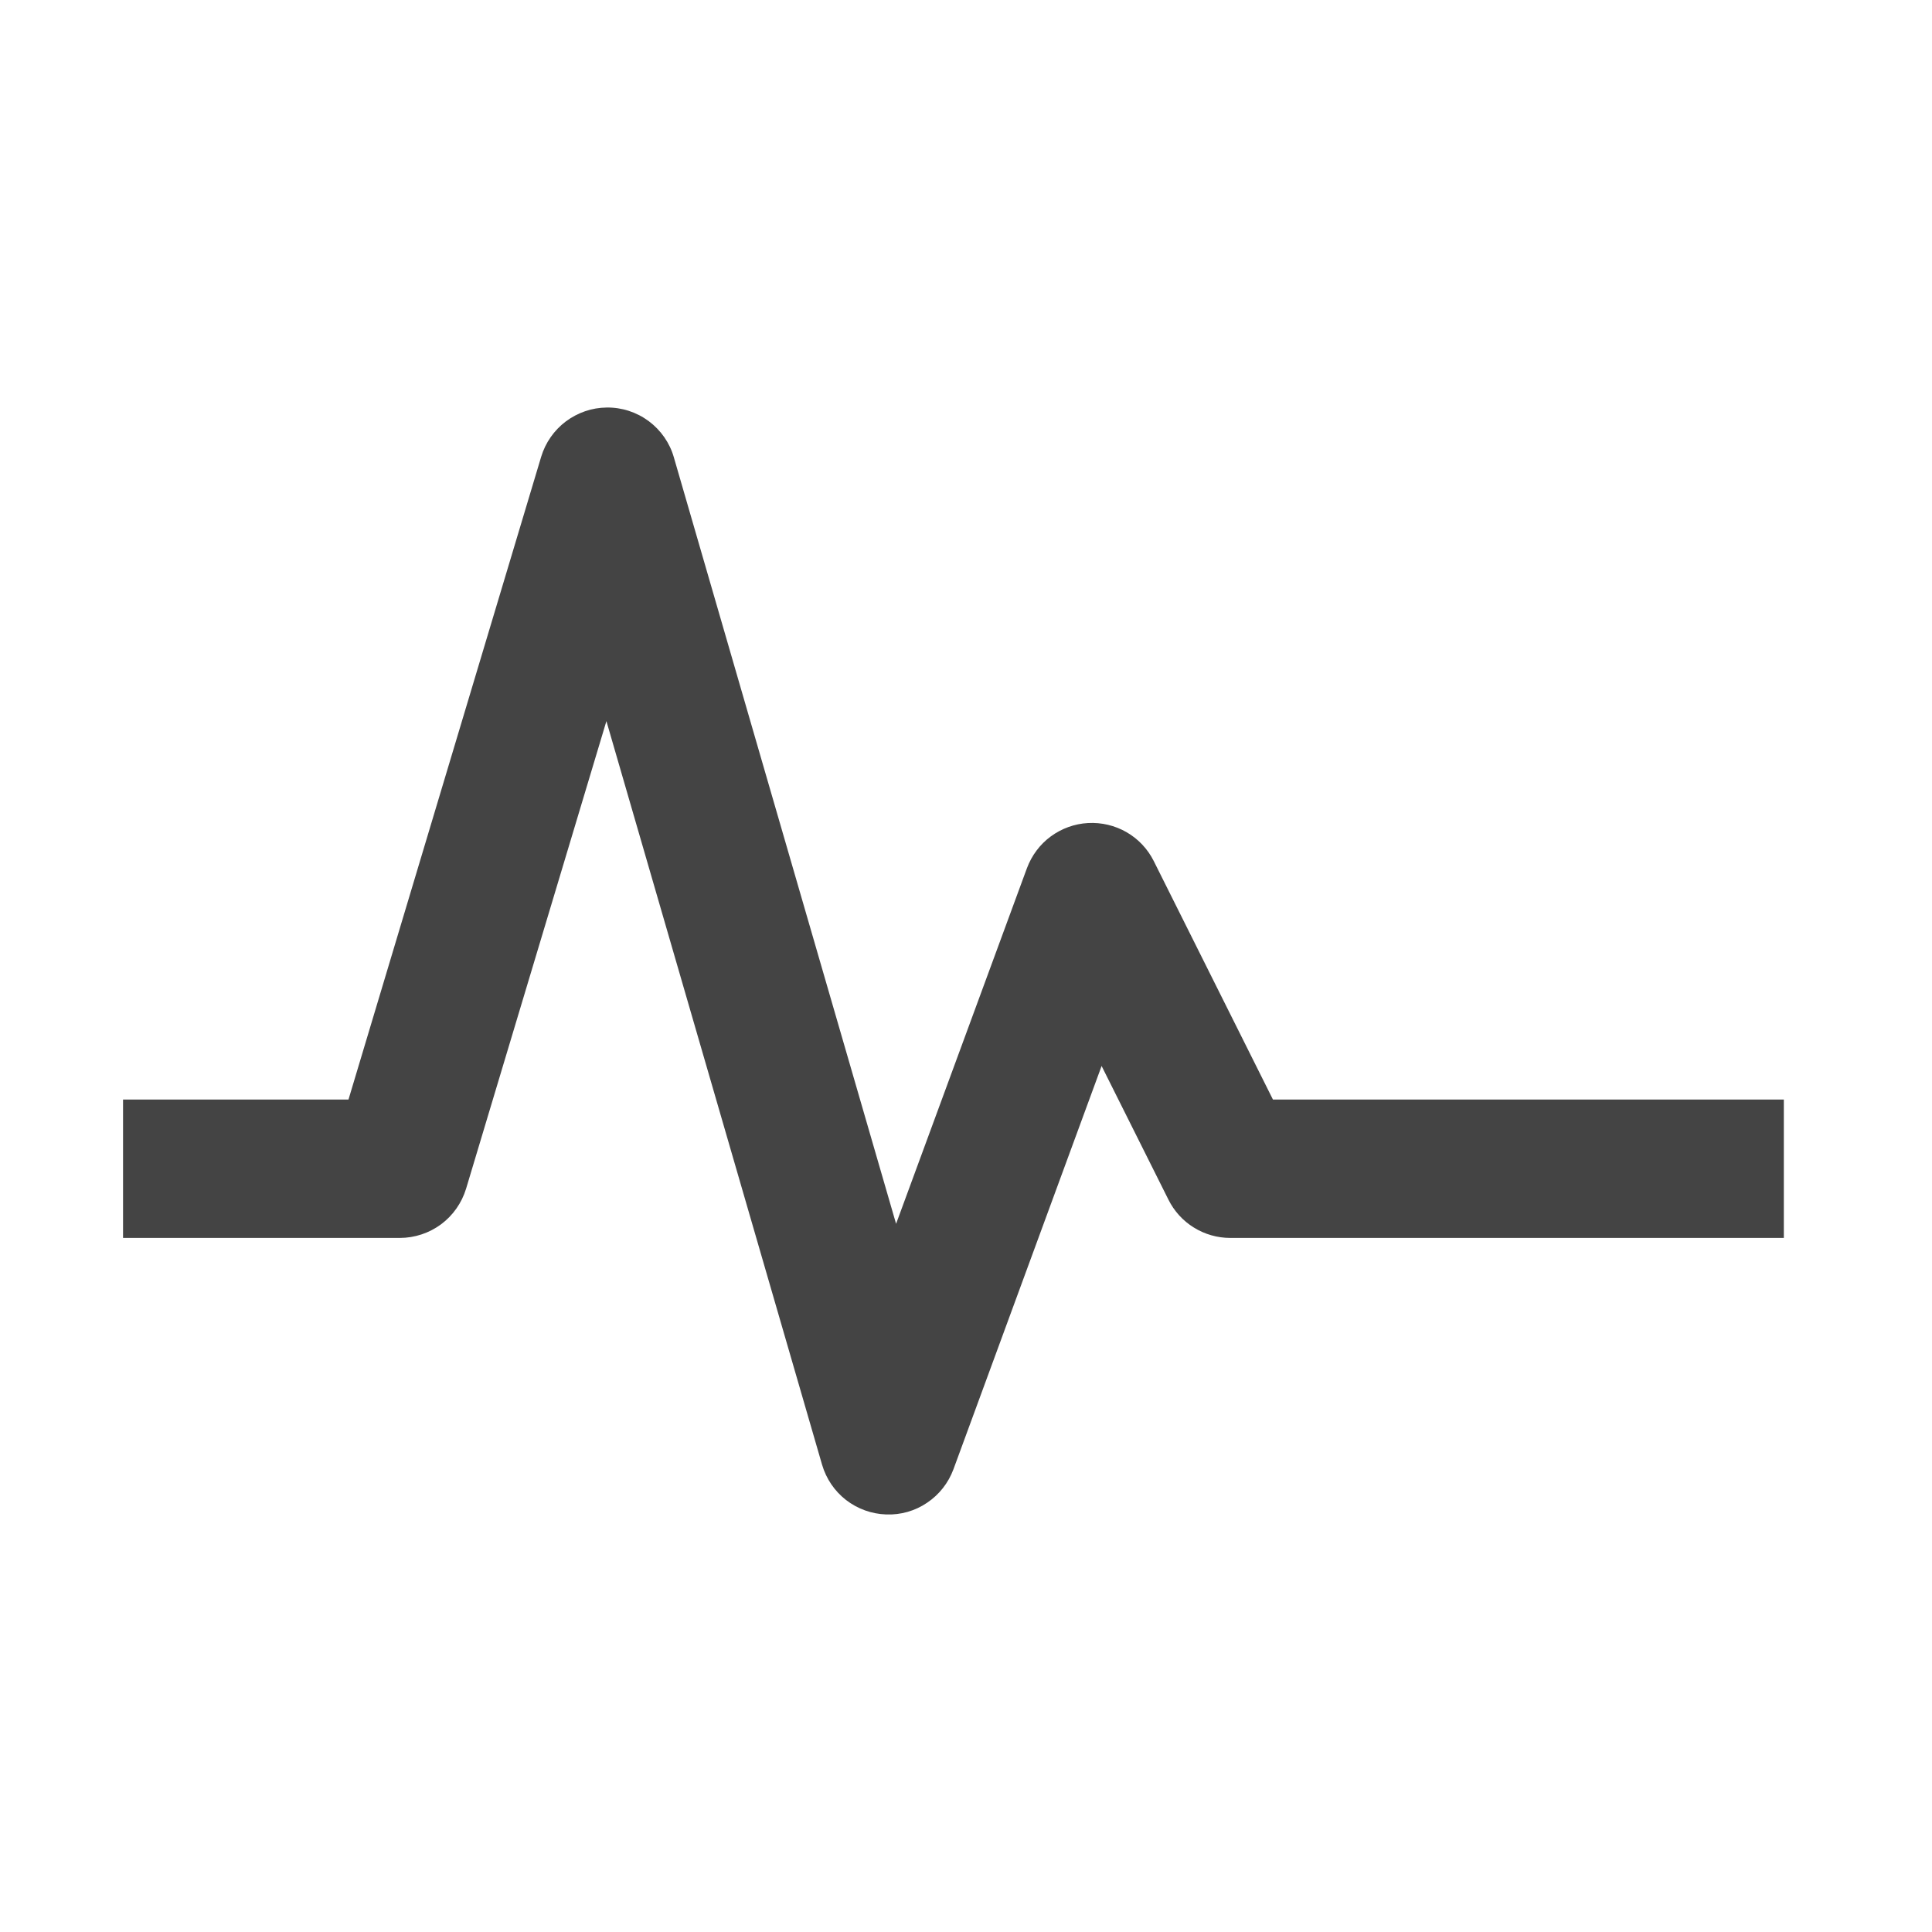 <svg width="16" height="16" viewBox="0 0 16 16" fill="none" xmlns="http://www.w3.org/2000/svg">
    <g id="icone">
        <path id="virtualbox" d="M5.024 3.375C4.902 3.376 4.784 3.417 4.686 3.49C4.589 3.563 4.517 3.666 4.482 3.782L2.886 9.106H1.592H1.019V10.252H1.592H3.311C3.434 10.252 3.554 10.212 3.653 10.139C3.752 10.065 3.824 9.962 3.86 9.844L5.022 5.972L6.808 12.13C6.842 12.246 6.911 12.348 7.006 12.422C7.102 12.496 7.218 12.538 7.338 12.542C7.459 12.547 7.578 12.513 7.678 12.445C7.778 12.378 7.854 12.281 7.896 12.168L9.123 8.828L9.676 9.934C9.723 10.029 9.796 10.11 9.887 10.166C9.977 10.222 10.082 10.252 10.188 10.252H14.2H14.773V9.106H14.2H10.542L9.555 7.131C9.505 7.031 9.427 6.948 9.33 6.892C9.233 6.836 9.122 6.81 9.011 6.816C8.899 6.822 8.792 6.861 8.702 6.927C8.612 6.993 8.544 7.085 8.505 7.189L7.421 10.135L5.581 3.789C5.547 3.668 5.473 3.563 5.373 3.488C5.272 3.413 5.149 3.373 5.024 3.375V3.375Z" fill="#444444"/>
    </g>
</svg>
